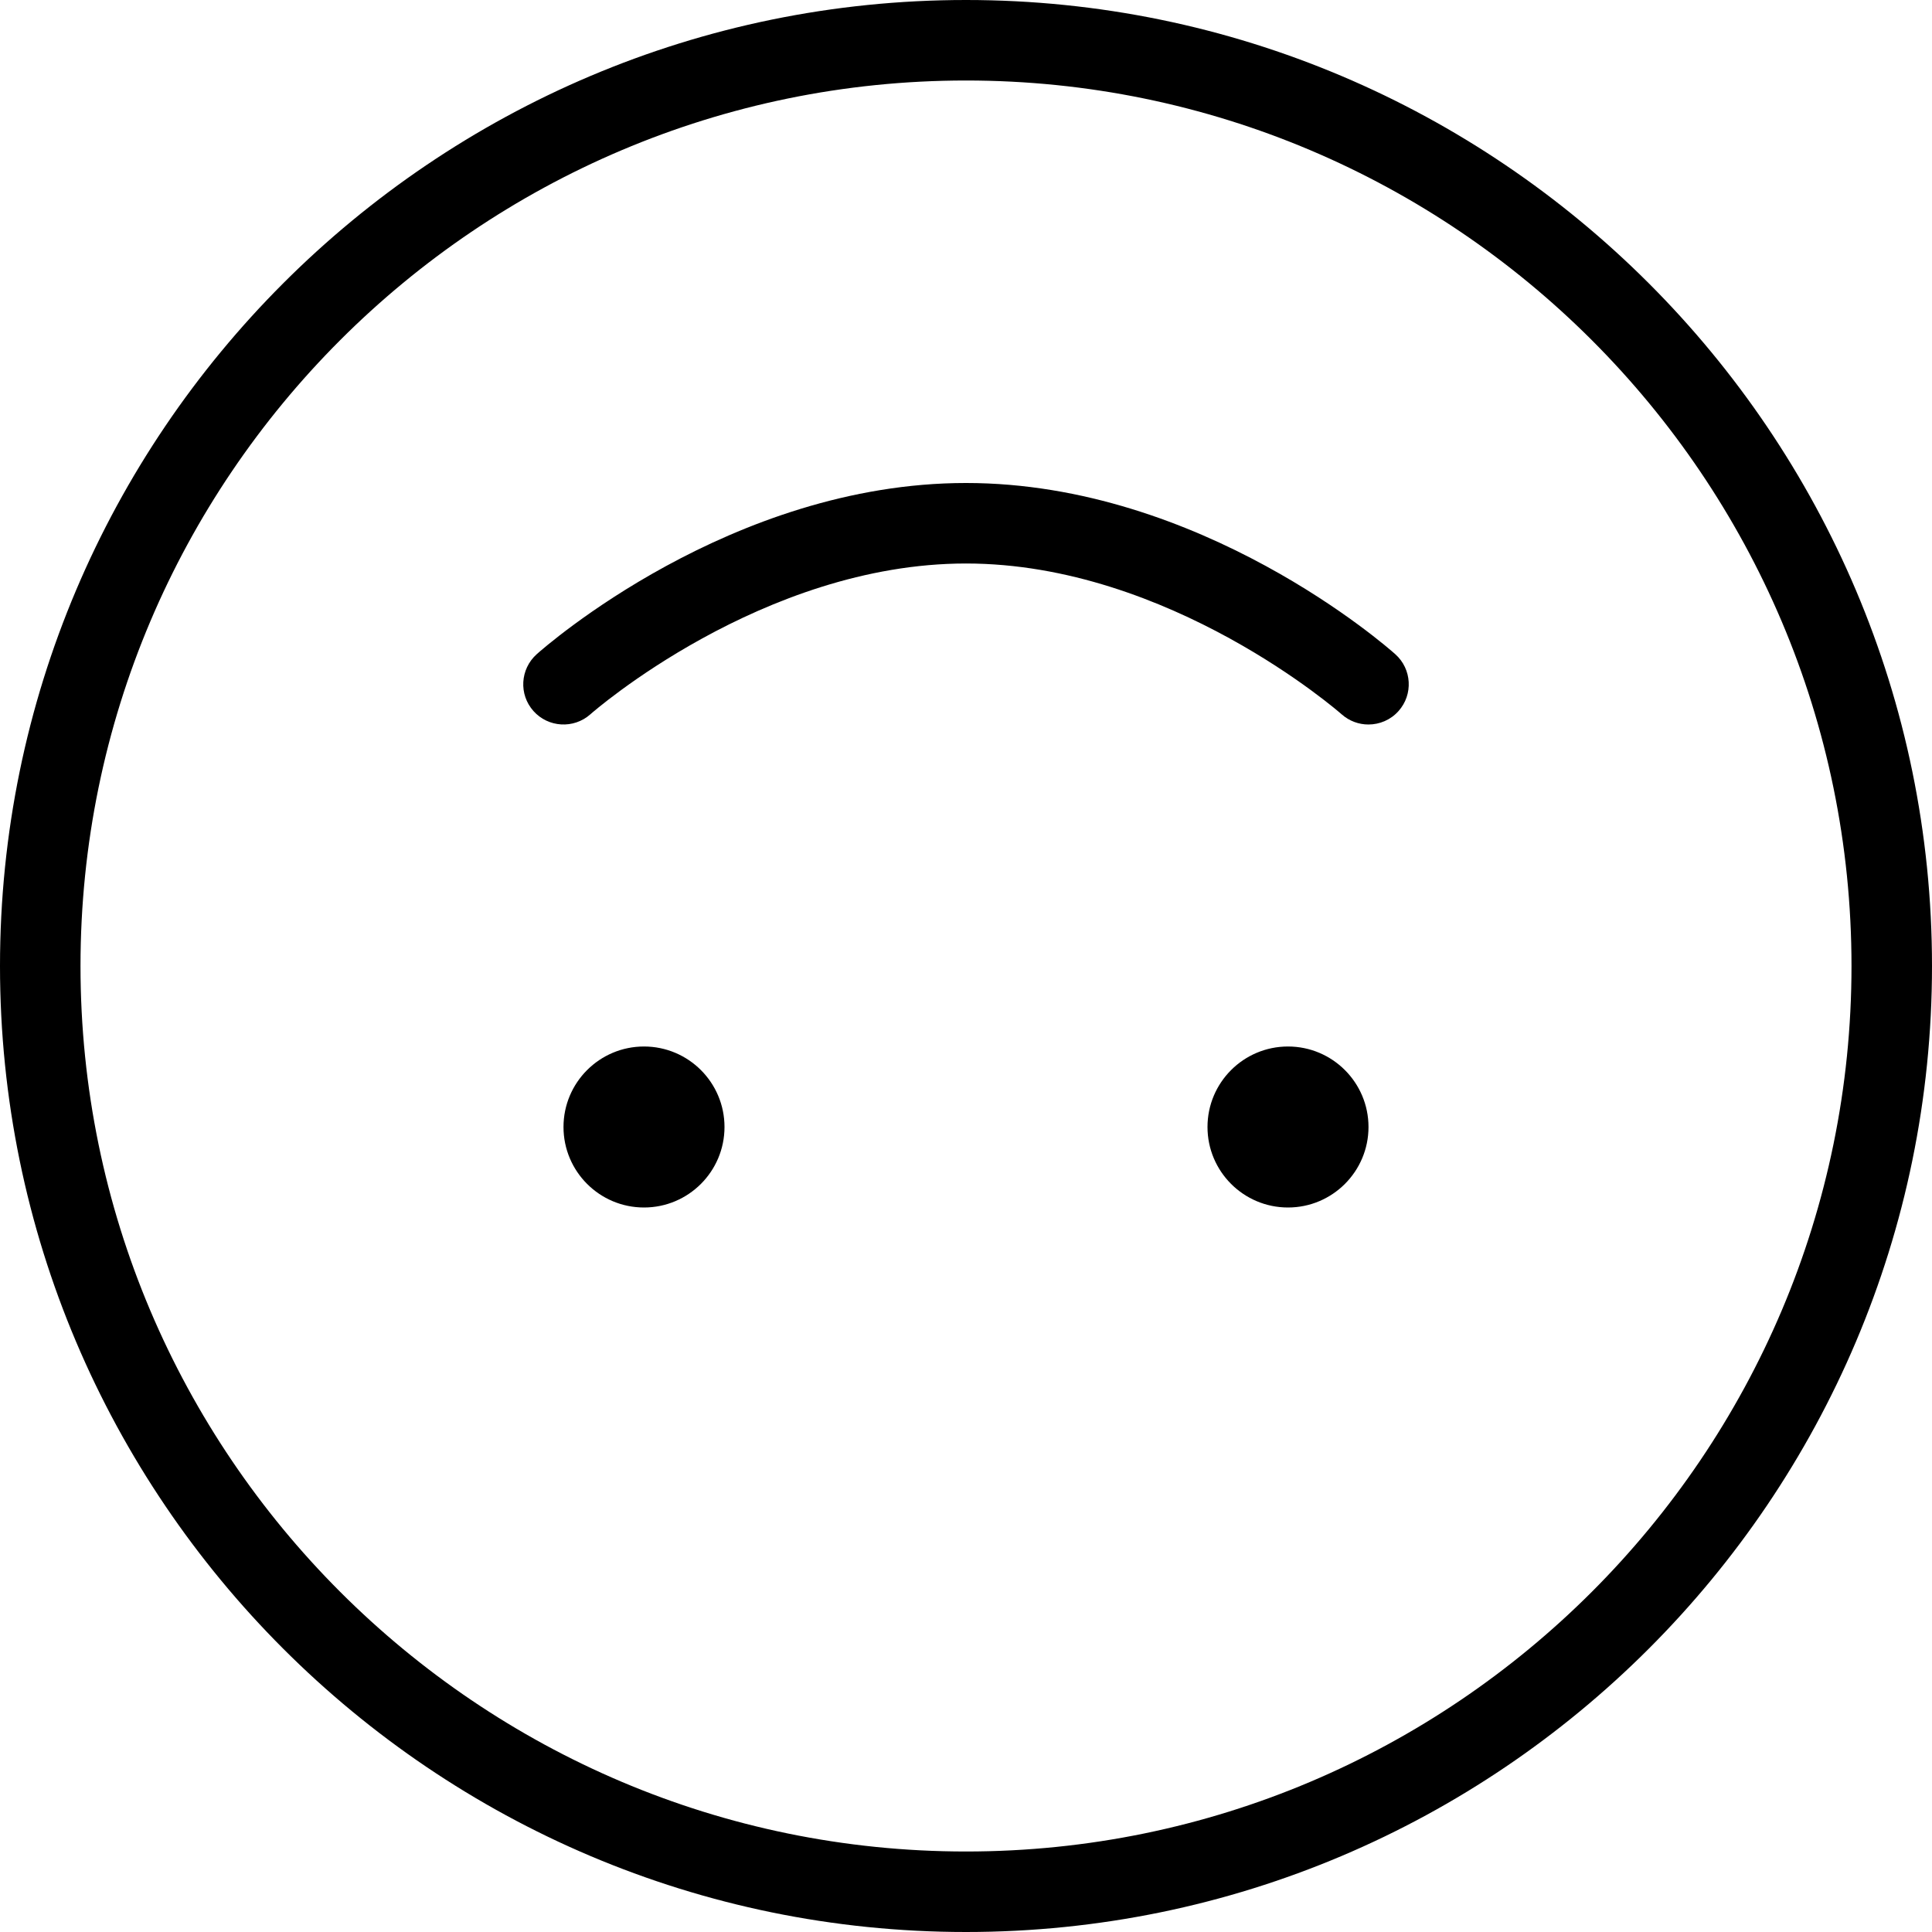 <?xml version="1.0" encoding="UTF-8"?>
<svg xmlns="http://www.w3.org/2000/svg" id="Layer_1" data-name="Layer 1" viewBox="0 0 24 24" width="512" height="512"><path d="M12,0C5.383,0,0,5.383,0,12s5.383,12,12,12,12-5.383,12-12S18.617,0,12,0Zm0,23c-6.065,0-11-4.935-11-11S5.935,1,12,1s11,4.935,11,11-4.935,11-11,11Zm5.373-14.167c-.099,.111-.236,.167-.374,.167-.118,0-.237-.042-.332-.126-.021-.019-2.138-1.874-4.667-1.874s-4.646,1.854-4.667,1.874c-.207,.183-.523,.164-.706-.041-.184-.206-.166-.521,.04-.706,.097-.087,2.415-2.127,5.333-2.127s5.236,2.04,5.333,2.127c.206,.184,.224,.5,.04,.706Zm-.373,5.167c0,.552-.448,1-1,1s-1-.448-1-1,.448-1,1-1,1,.448,1,1Zm-8,0c0,.552-.448,1-1,1s-1-.448-1-1,.448-1,1-1,1,.448,1,1Z"/></svg>
